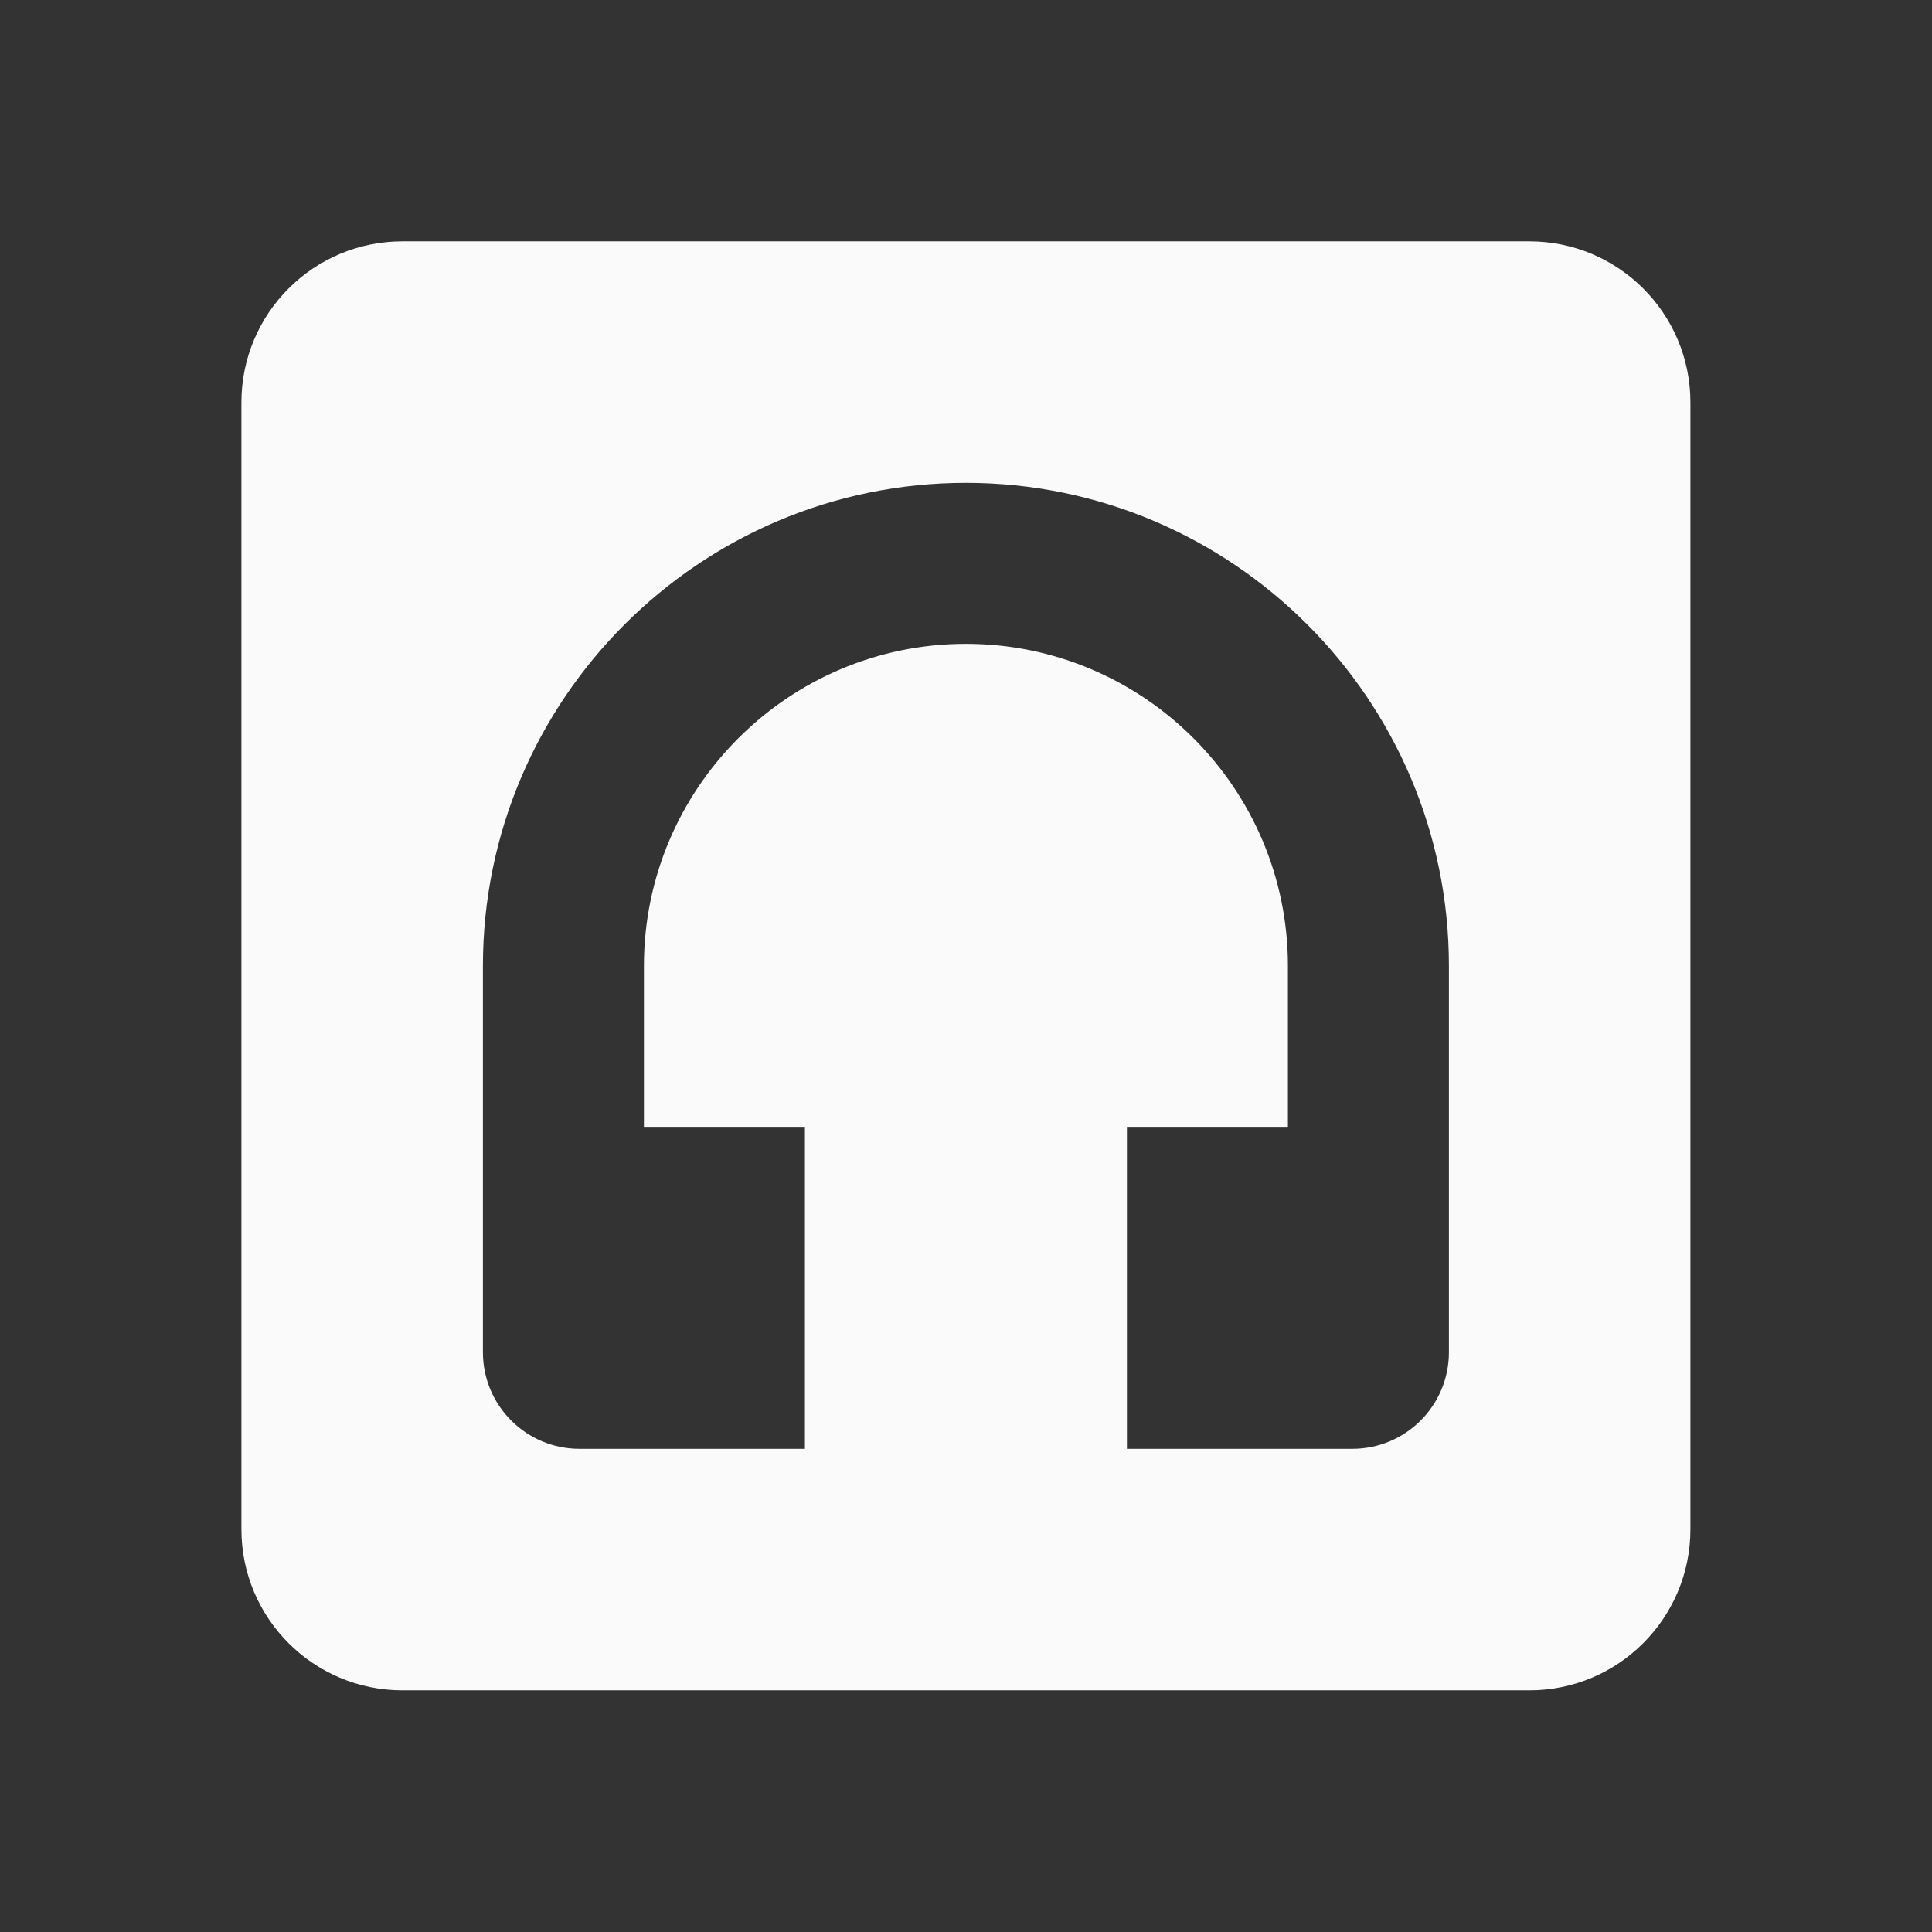 <?xml version="1.0" encoding="utf-8"?>
<!DOCTYPE svg PUBLIC "-//W3C//DTD SVG 1.1//EN" "http://www.w3.org/Graphics/SVG/1.1/DTD/svg11.dtd">
<svg xmlns="http://www.w3.org/2000/svg" xmlns:xlink="http://www.w3.org/1999/xlink" version="1.1" baseProfile="full" width="24" height="24" viewBox="0 0 24.00 24.00" enable-background="new 0 0 24.00 24.00" xml:space="preserve">
	<rect x="0" y="0" width="24.00" height="24.00" fill="#333333" stroke="none"/>
	<path fill="#FAFAFA" fill-opacity="1" stroke-width="0.2" stroke-linejoin="round" d="M 7.199,17.998C 6.536,17.998 5.999,17.461 5.999,16.798L 5.999,13.198L 5.999,11.998C 5.999,8.69 8.691,5.998 11.999,5.998C 15.307,5.998 17.999,8.69 17.999,11.998L 17.999,13.198L 17.999,16.798C 17.999,17.461 17.462,17.998 16.799,17.998L 13.999,17.998L 13.999,13.998L 15.999,13.998L 15.999,11.998C 15.999,9.792 14.205,7.998 11.999,7.998C 9.793,7.998 7.999,9.792 7.999,11.998L 7.999,13.998L 9.999,13.998L 9.999,17.998M 18.999,2.998L 4.999,2.998C 3.894,2.998 2.999,3.894 2.999,4.998L 2.999,18.998C 2.999,20.102 3.894,20.998 4.999,20.998L 18.999,20.998C 20.103,20.998 20.999,20.102 20.999,18.998L 20.999,4.998C 20.999,3.894 20.103,2.998 18.999,2.998 Z "/>
</svg>
